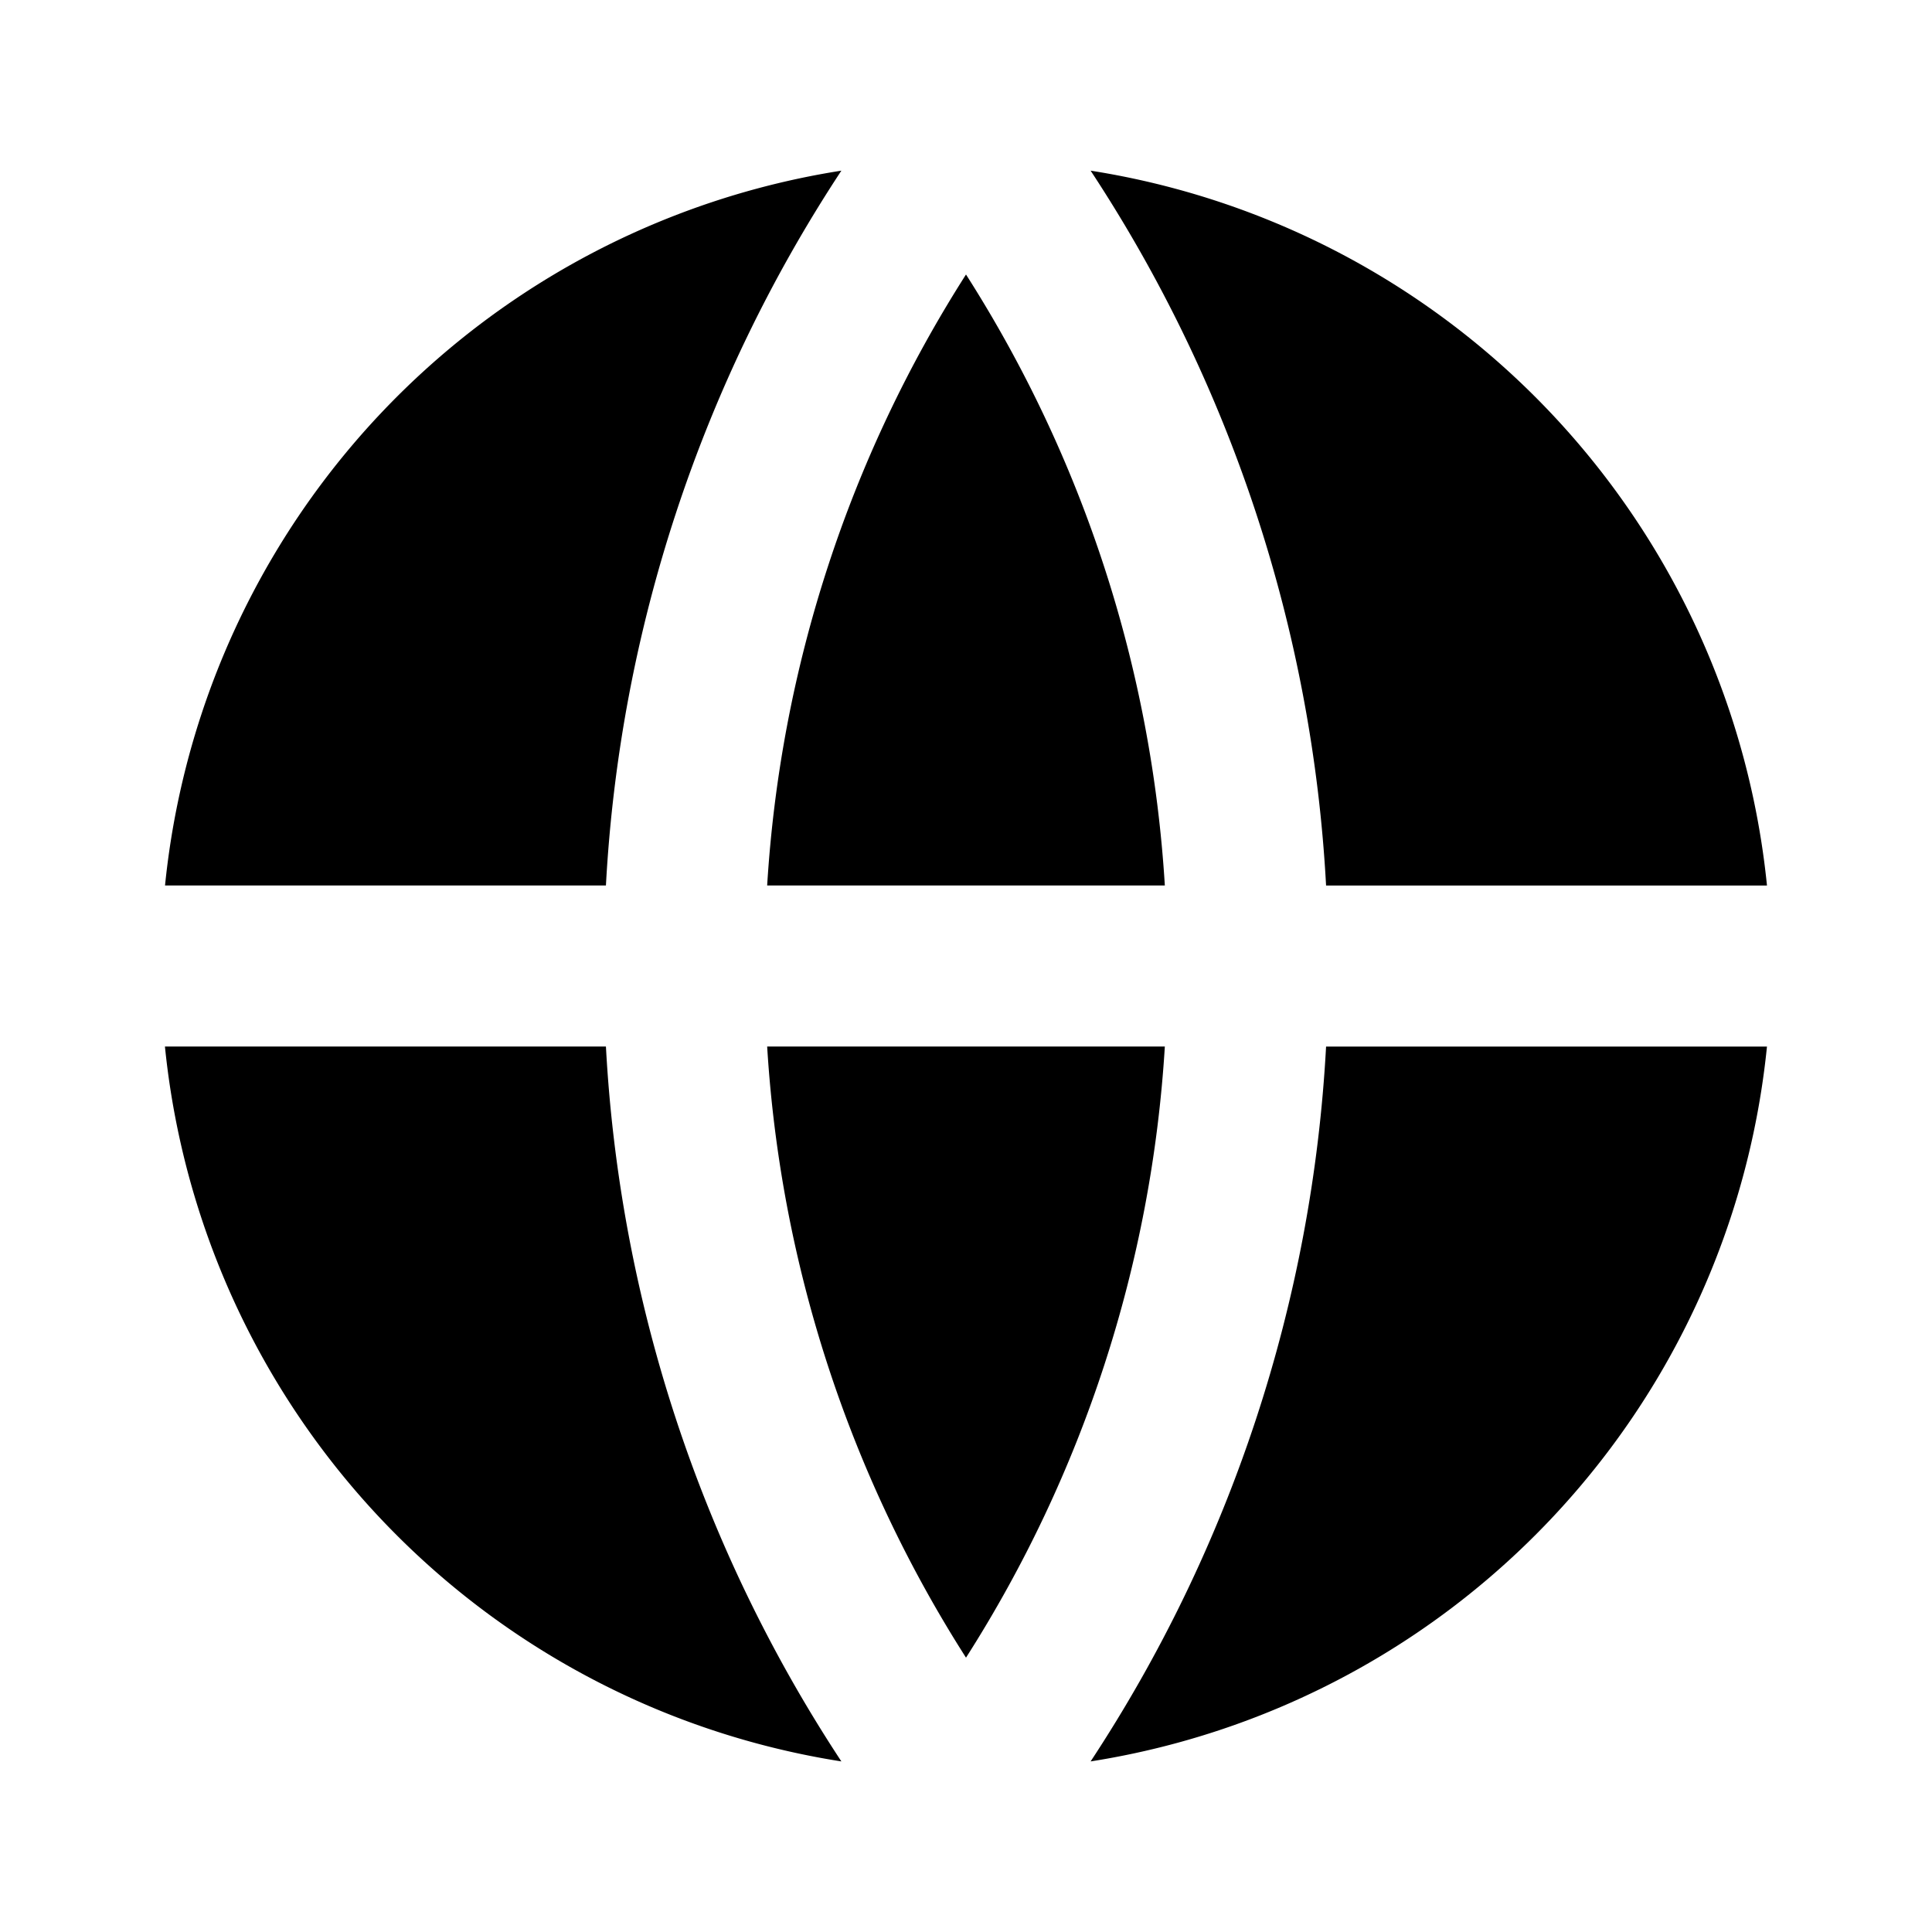 <svg viewBox="0 0 24 24" xmlns="http://www.w3.org/2000/svg">
  <path d="M2.05 13h5.477a17.9 17.9 0 0 0 2.925 8.881 10.005 10.005 0 0 1-8.403-8.88Zm0-2a10.005 10.005 0 0 1 8.402-8.88A17.9 17.9 0 0 0 7.527 11H2.05Zm19.9 0h-5.477a17.9 17.9 0 0 0-2.925-8.88A10.005 10.005 0 0 1 21.95 11Zm0 2a10.005 10.005 0 0 1-8.402 8.881 17.9 17.9 0 0 0 2.925-8.88h5.478ZM9.53 13h4.94A15.908 15.908 0 0 1 12 20.592 15.908 15.908 0 0 1 9.53 13Zm0-2A15.908 15.908 0 0 1 12 3.41 15.908 15.908 0 0 1 14.47 11H9.53Z"/>
</svg>
